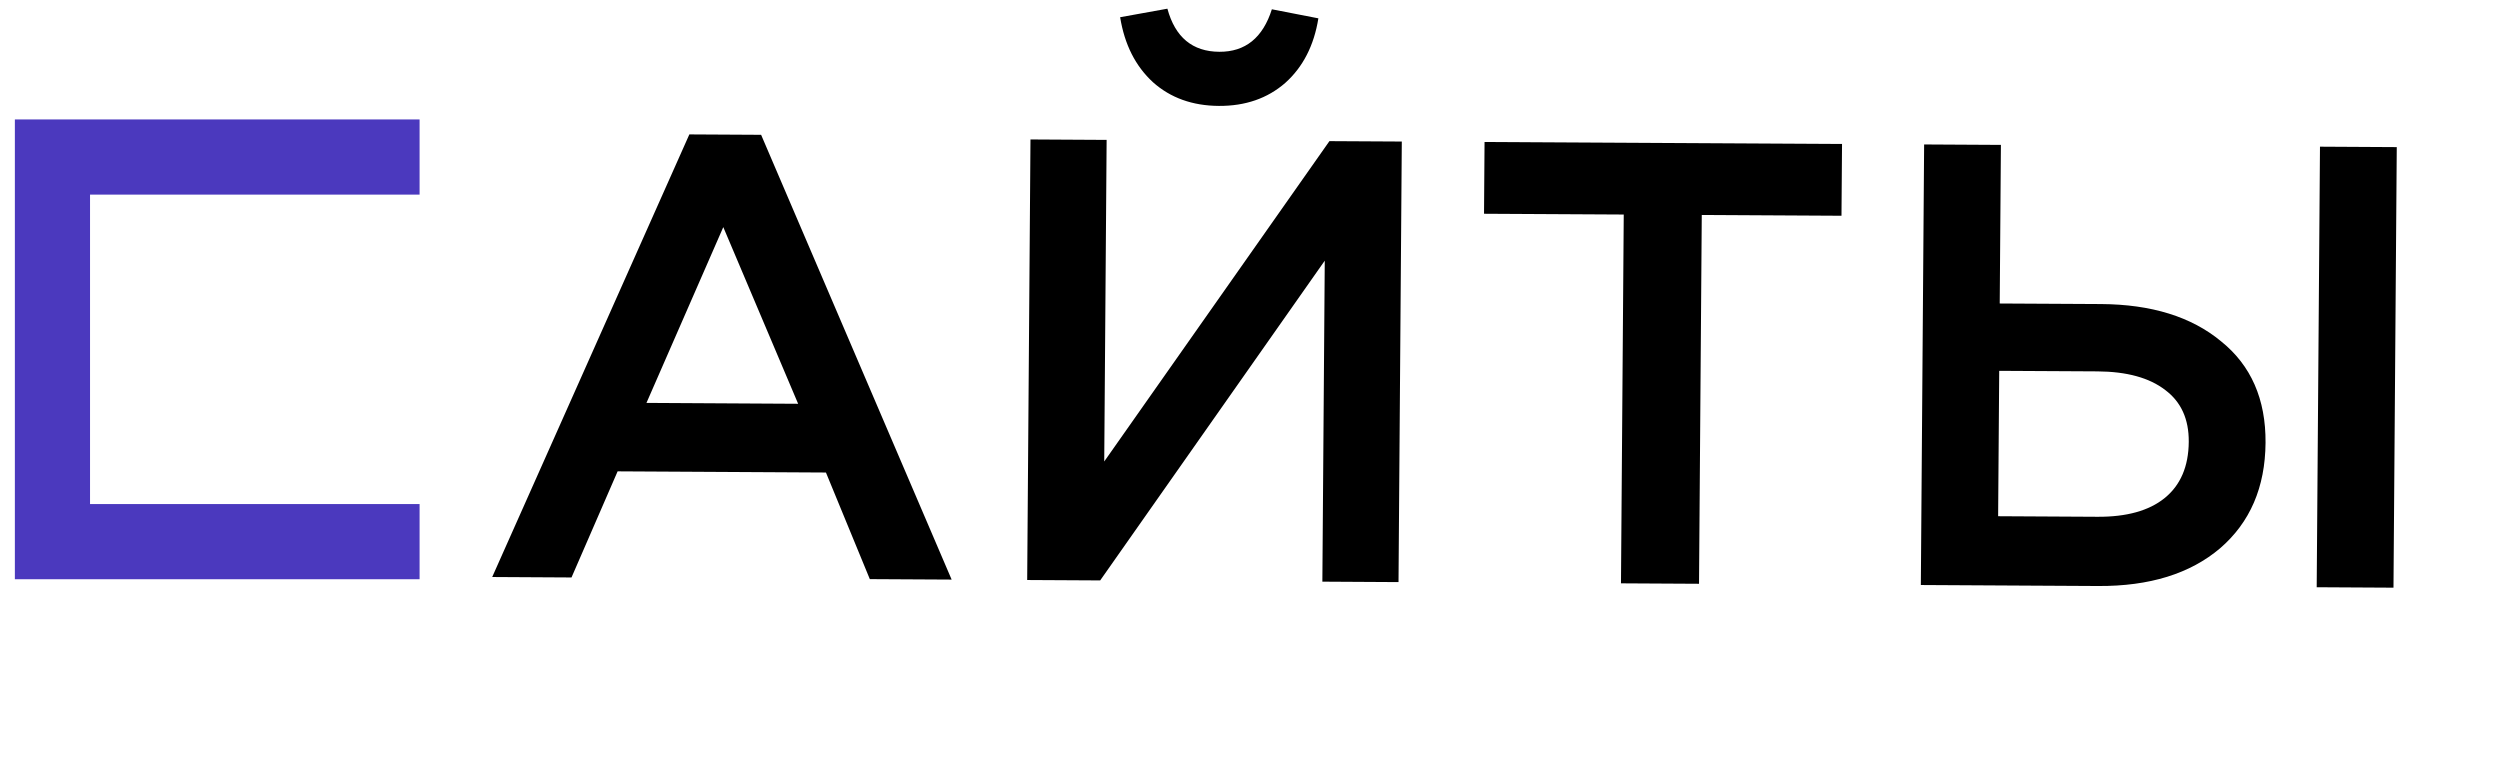 <svg width="143" height="44" fill="none" xmlns="http://www.w3.org/2000/svg"><path d="M28.154 33.005L39.431 7.688l4.105.023 10.898 25.441-4.68-.026-2.51-6.098-11.916-.067-2.638 6.07-4.535-.026zm8.823-9.959l8.676.05-4.281-10.105-4.395 10.056zm36.535-18.3c-1.015.883-2.278 1.32-3.79 1.312-1.512-.009-2.769-.46-3.77-1.353-1.001-.918-1.628-2.158-1.88-3.72l2.703-.488c.444 1.635 1.434 2.456 2.97 2.465 1.488.008 2.49-.802 3.006-2.431l2.66.518c-.251 1.56-.885 2.792-1.9 3.698zm-14.757 28.43l.188-25.199 4.356.025-.137 18.395L76.043 8.073l4.14.023-.188 25.2-4.356-.025.137-18.36L62.931 33.2l-4.176-.023zm33.965.19l.158-21.095-7.992-.044.03-4.104 20.448.114-.031 4.104-7.992-.045-.157 21.096-4.464-.025zm17.152.097l.188-25.2 4.392.025-.068 9.072 5.796.032c2.88.017 5.167.725 6.86 2.127 1.718 1.378 2.568 3.314 2.549 5.81-.019 2.544-.886 4.555-2.601 6.034-1.715 1.454-4.036 2.173-6.964 2.157l-10.152-.057zm4.421-3.935l5.688.032c1.656.009 2.931-.344 3.824-1.06.918-.738 1.382-1.815 1.392-3.231.01-1.296-.439-2.283-1.346-2.96-.906-.701-2.2-1.056-3.88-1.066l-5.616-.031-.062 8.316zm18.222 4.062l.188-25.2 4.392.025-.188 25.2-4.392-.025z" fill="#000"/><path d="M24 8.982H3v22h21" stroke="#4B39BE" stroke-width="4.3"/></svg>